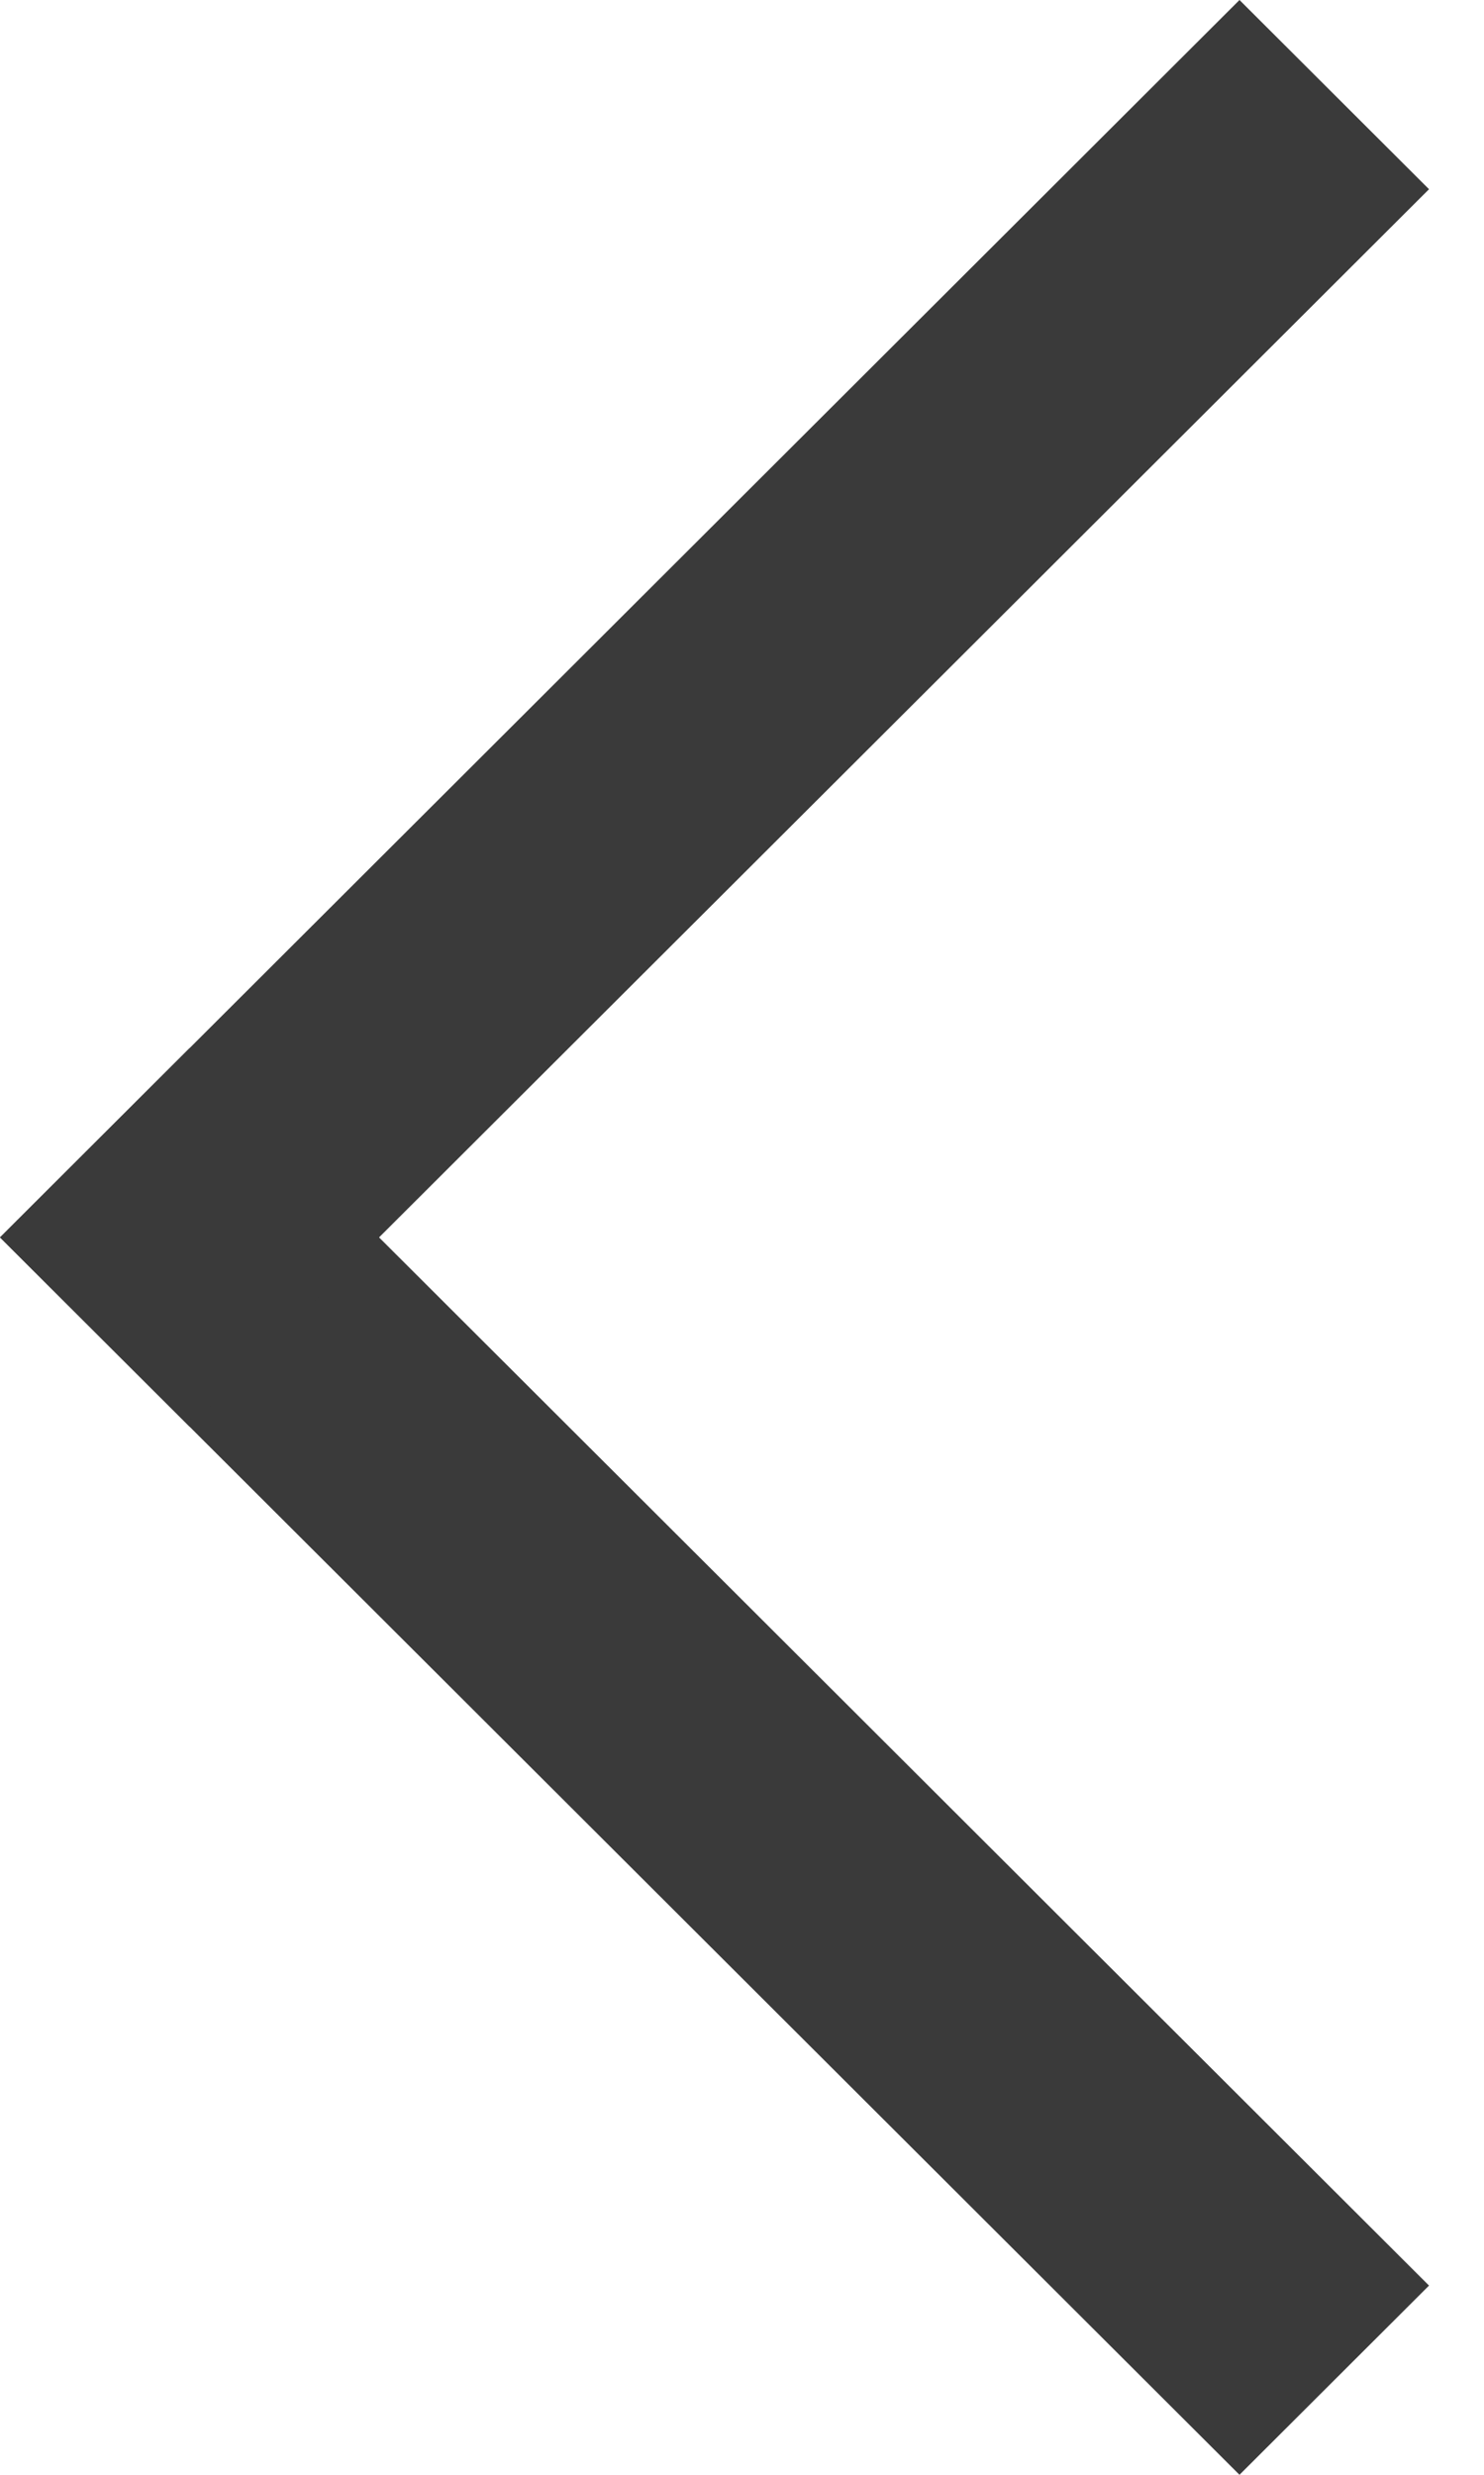 <svg width="21" height="35" viewBox="0 0 21 35" fill="none" xmlns="http://www.w3.org/2000/svg">
<path fill-rule="evenodd" clip-rule="evenodd" d="M17.54 35L9.16278e-06 17.5L2.682 14.824L20.222 32.324L17.54 35Z" fill="#3A3A3A"/>
<path fill-rule="evenodd" clip-rule="evenodd" d="M7.86389e-06 17.5L17.54 2.26542e-05L20.222 2.676L2.682 20.176L7.86389e-06 17.5Z" fill="#3A3A3A"/>
</svg>
